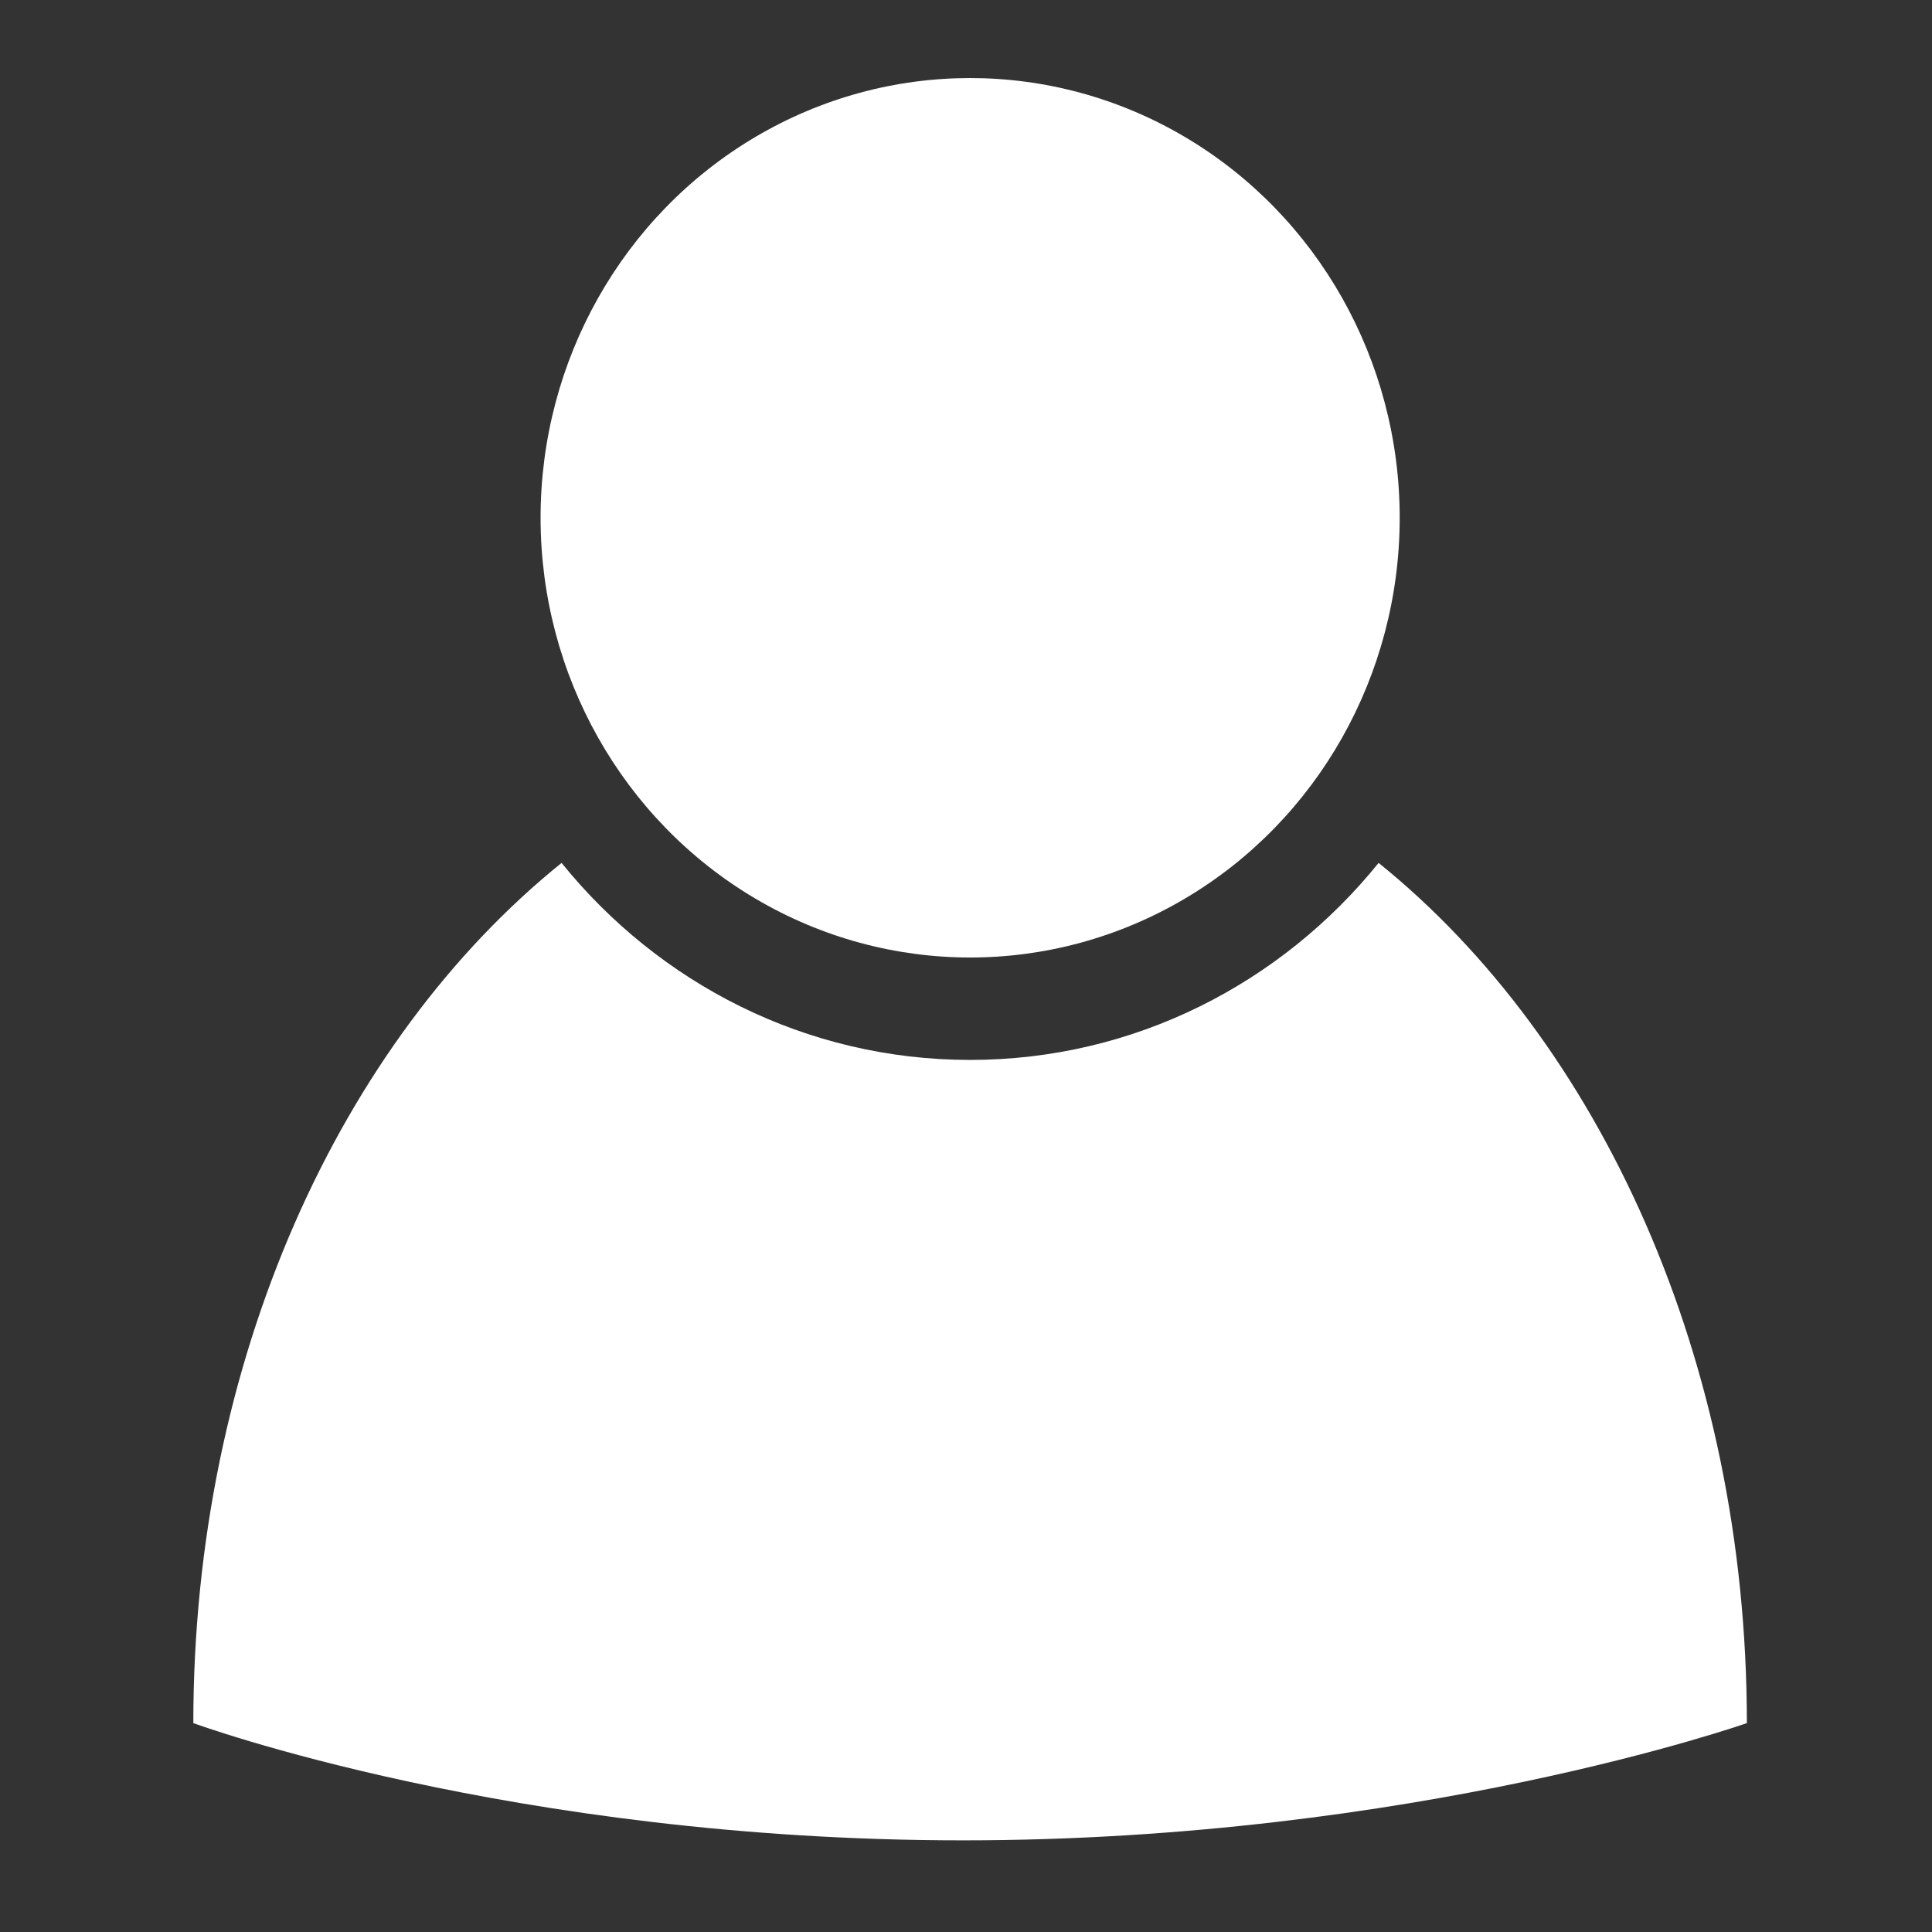 <?xml version="1.0" encoding="UTF-8" standalone="no"?>
<!-- Generator: Adobe Illustrator 16.0.0, SVG Export Plug-In . SVG Version: 6.00 Build 0)  -->

<svg
   xmlns:dc="http://purl.org/dc/elements/1.1/"
   xmlns:cc="http://creativecommons.org/ns#"
   xmlns:rdf="http://www.w3.org/1999/02/22-rdf-syntax-ns#"
   xmlns:svg="http://www.w3.org/2000/svg"
   xmlns="http://www.w3.org/2000/svg"
   xmlns:sodipodi="http://sodipodi.sourceforge.net/DTD/sodipodi-0.dtd"
   xmlns:inkscape="http://www.inkscape.org/namespaces/inkscape"
   version="1.1"
   id="Layer_1"
   x="0px"
   y="0px"
   width="512px"
   height="512px"
   viewBox="0 0 512 512"
   enable-background="new 0 0 512 512"
   xml:space="preserve"
   inkscape:version="0.48.4 r9939"
   sodipodi:docname="human.svg"><rect x="0" y="0" width="512" height="512" fill="#333333" stroke="none"/><defs
   id="defs21">
	
	
	
	
	
</defs><sodipodi:namedview
   pagecolor="#ffffff"
   bordercolor="#666666"
   borderopacity="1"
   objecttolerance="10"
   gridtolerance="10"
   guidetolerance="10"
   inkscape:pageopacity="0"
   inkscape:pageshadow="2"
   inkscape:window-width="640"
   inkscape:window-height="480"
   id="namedview19"
   showgrid="false"
   inkscape:zoom="0.4609375"
   inkscape:cx="256"
   inkscape:cy="256"
   inkscape:window-x="979"
   inkscape:window-y="294"
   inkscape:window-maximized="0"
   inkscape:current-layer="Layer_1" />
<path
   inkscape:connector-curvature="0"
   id="path11"
   d="m 462.936,456.639 c 0,-96.295 -39.019,-180.713 -97.588,-227.961 -25.753,31.887 -64.688,52.212 -108.262,52.212 -43.574,0 -82.512,-20.325 -108.264,-52.212 -58.569,47.248 -97.589,131.666 -97.589,227.961 0,0 84.429,31.073 203.955,31.073 119.526,0 207.748,-31.073 207.748,-31.073 z"
   style="fill:#ffffff" /><circle
   sodipodi:ry="74.844002"
   sodipodi:rx="74.844002"
   sodipodi:cy="227.84399"
   sodipodi:cx="256.00101"
   id="circle13"
   r="74.844"
   cy="227.844"
   cx="256.001"
   transform="matrix(1.521,0,0,1.557,-132.281,-217.535)"
   style="fill:#ffffff" />
</svg>